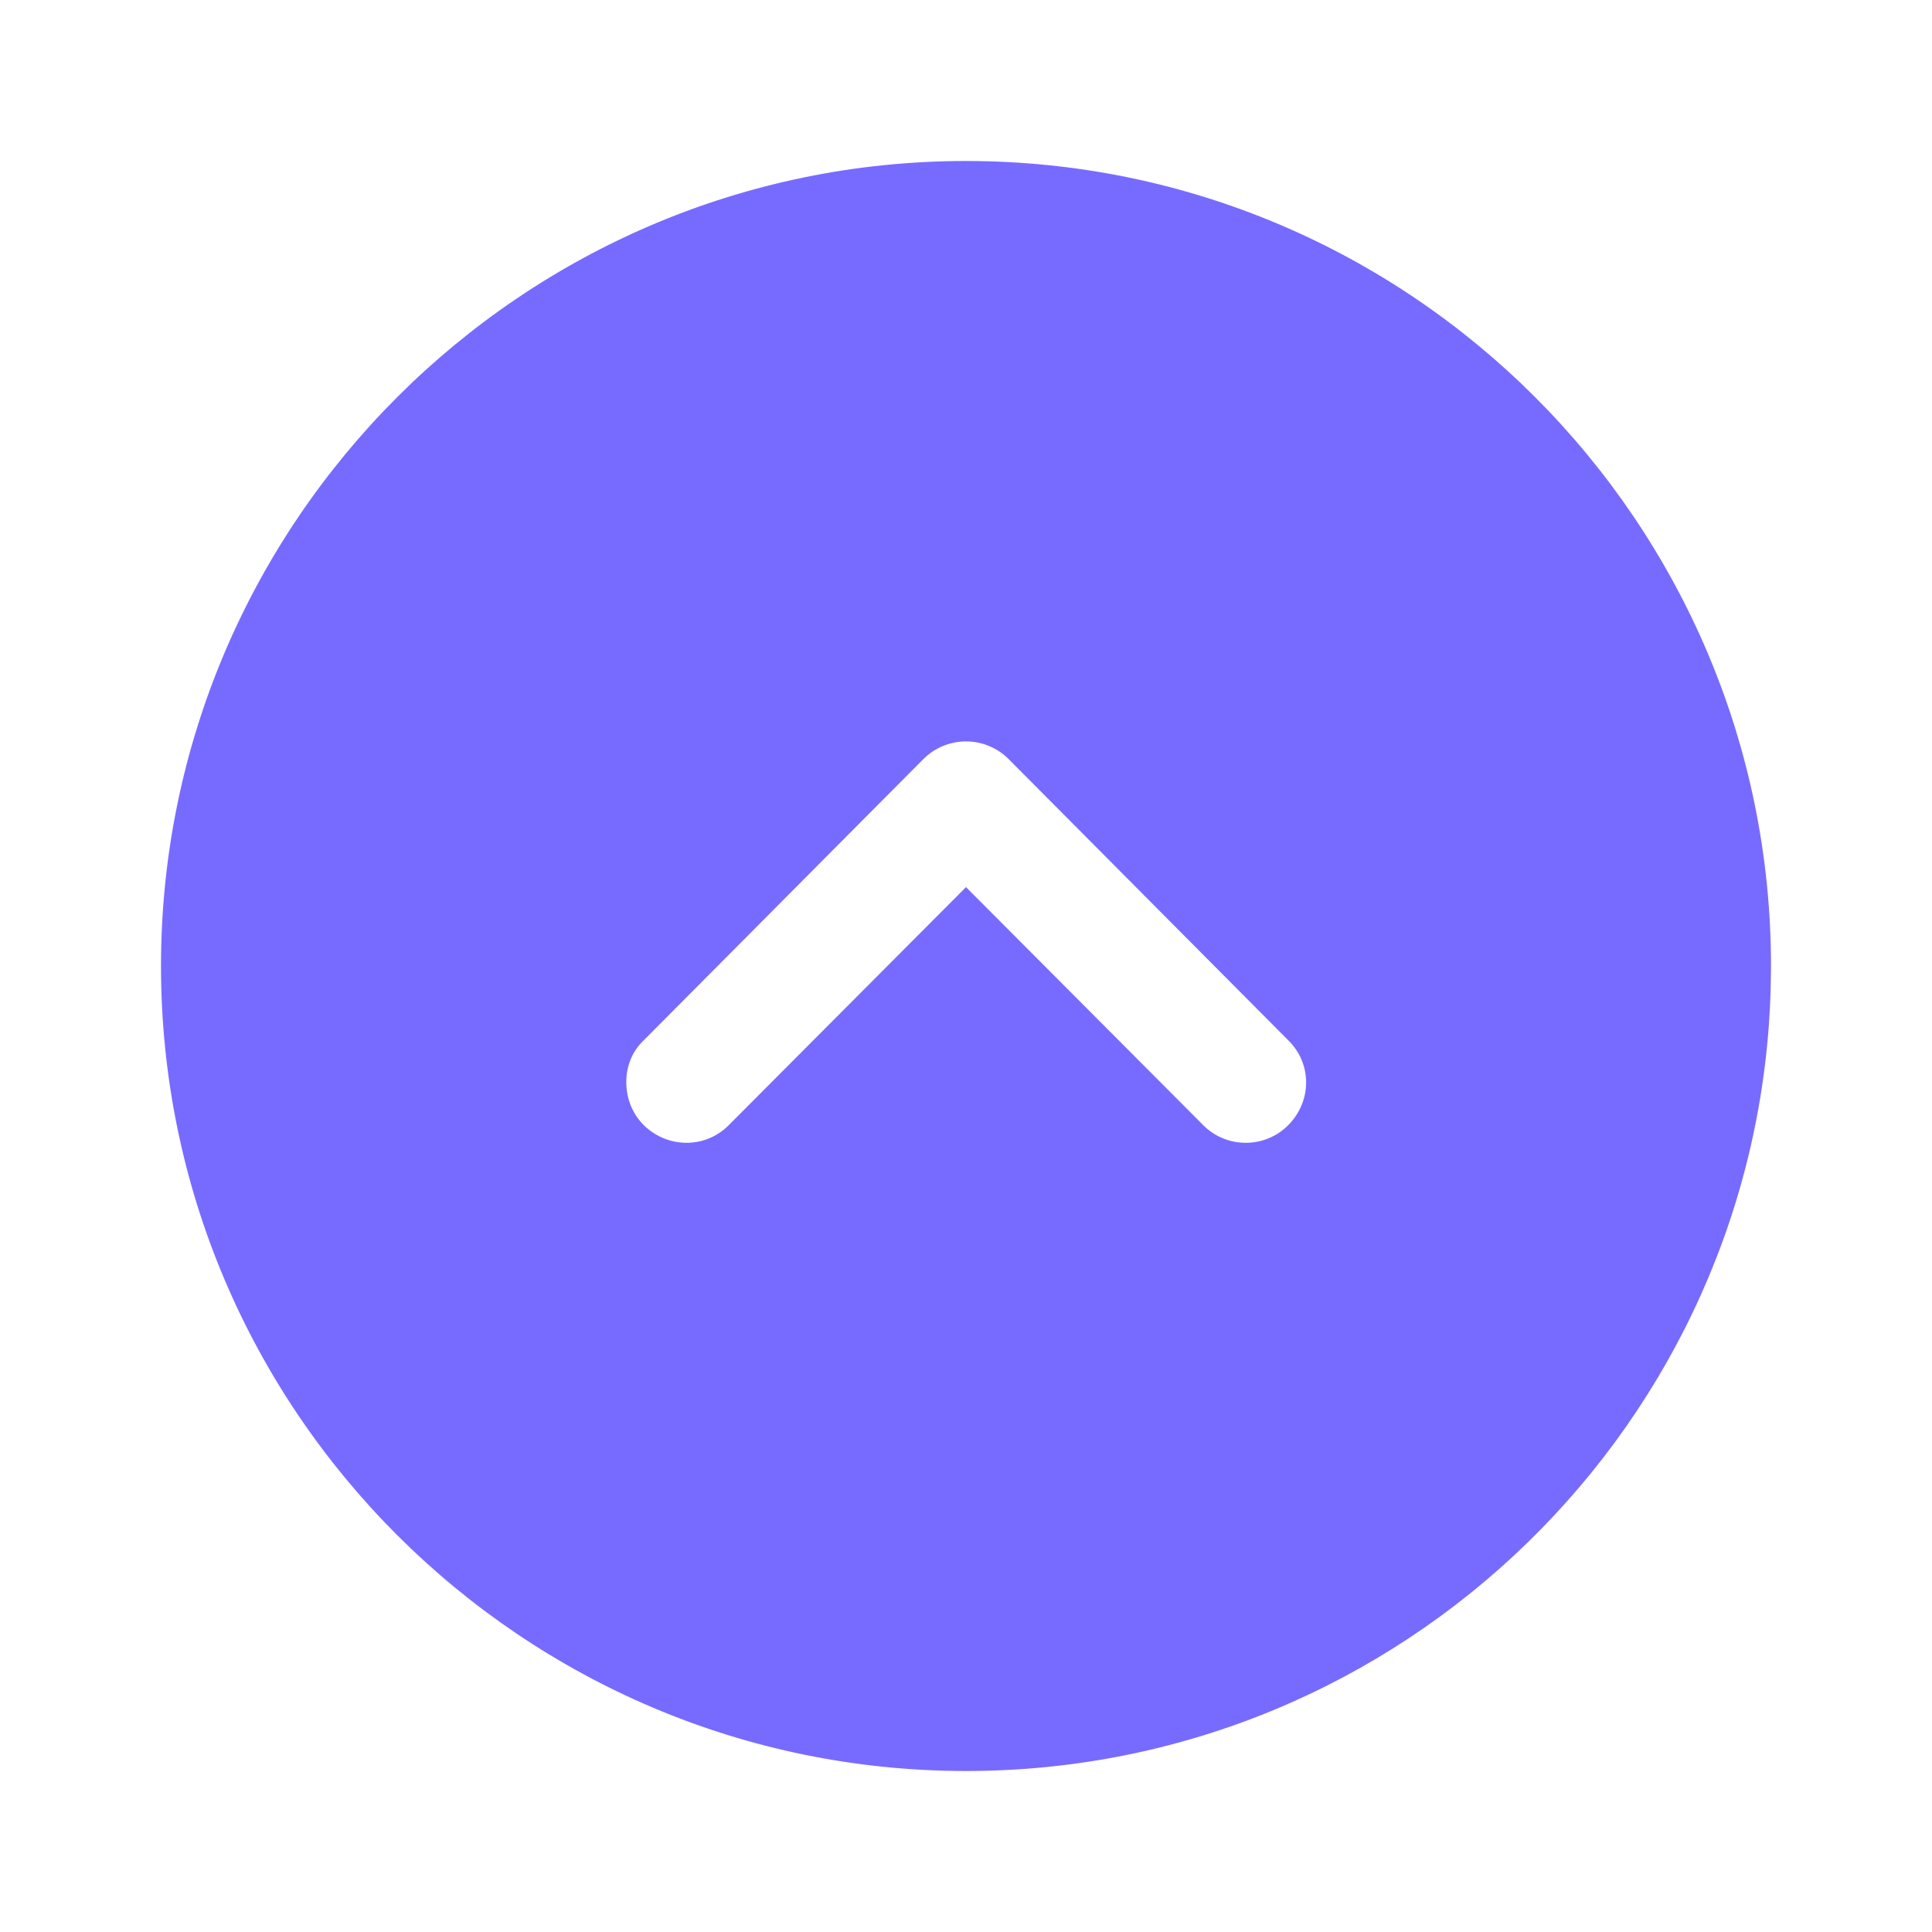 <svg width="12" height="12" viewBox="0 0 12 12" fill="none" xmlns="http://www.w3.org/2000/svg">
<path fill-rule="evenodd" clip-rule="evenodd" d="M6 1C8.76 1 11 3.245 11 6L10.998 6.14C10.924 8.835 8.713 11 6 11C3.245 11 1 8.76 1 6C1 3.245 3.245 1 6 1ZM4 6.99C4.15 7.135 4.385 7.135 4.53 6.985L6 5.51L7.47 6.985C7.615 7.135 7.855 7.135 8 6.99C8.15 6.84 8.15 6.605 8 6.46L6.265 4.715C6.195 4.645 6.1 4.605 6 4.605C5.9 4.605 5.805 4.645 5.735 4.715L4 6.46C3.925 6.53 3.89 6.625 3.89 6.72C3.89 6.82 3.925 6.915 4 6.99Z" fill="#776BFF"/>
</svg>
